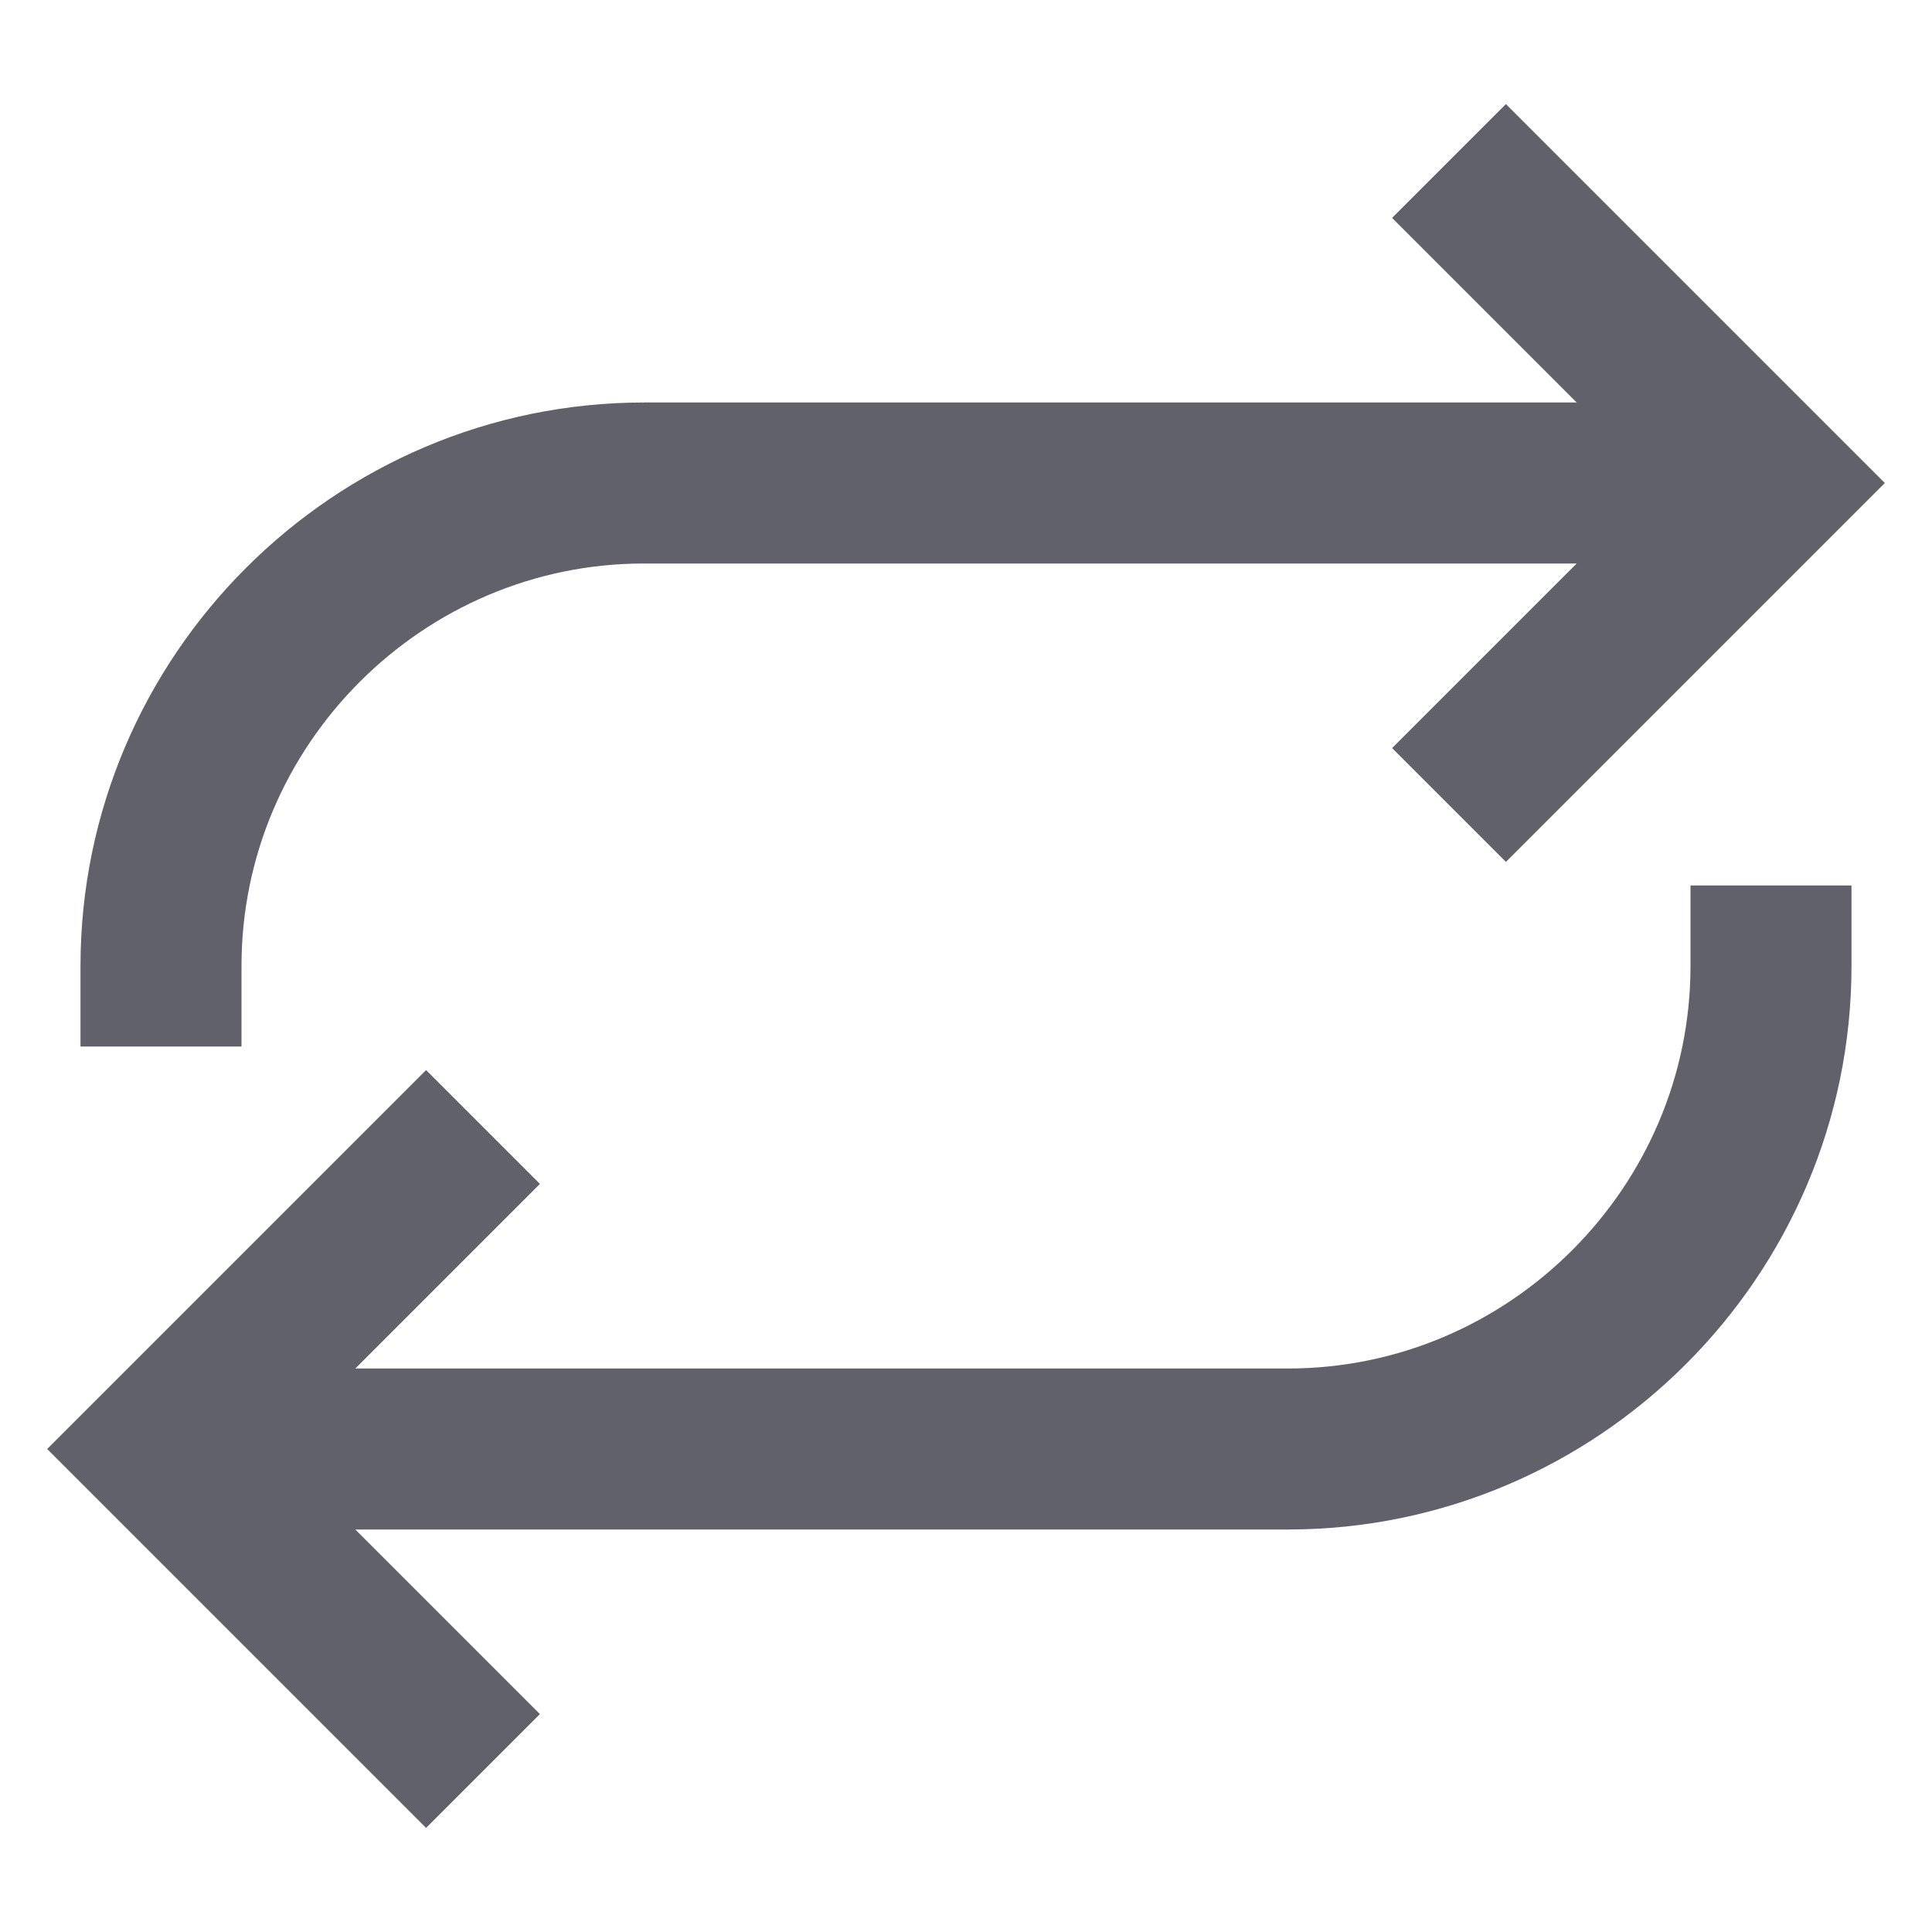 <svg xmlns="http://www.w3.org/2000/svg" height="24" width="24" viewBox="0 0 24 24"><path data-cap="butt" fill="none" stroke="#61616b" stroke-width="2" d="M22,6H8c-3.3,0-6,2.7-6,6v1"></path> <path data-cap="butt" data-color="color-2" fill="none" stroke="#61616b" stroke-width="2" d="M2,18h14c3.3,0,6-2.7,6-6v-1"></path> <polyline fill="none" stroke="#61616b" stroke-width="2" points="18,10 22,6 18,2 "></polyline> <polyline data-color="color-2" fill="none" stroke="#61616b" stroke-width="2" points=" 6,14 2,18 6,22 "></polyline></svg>